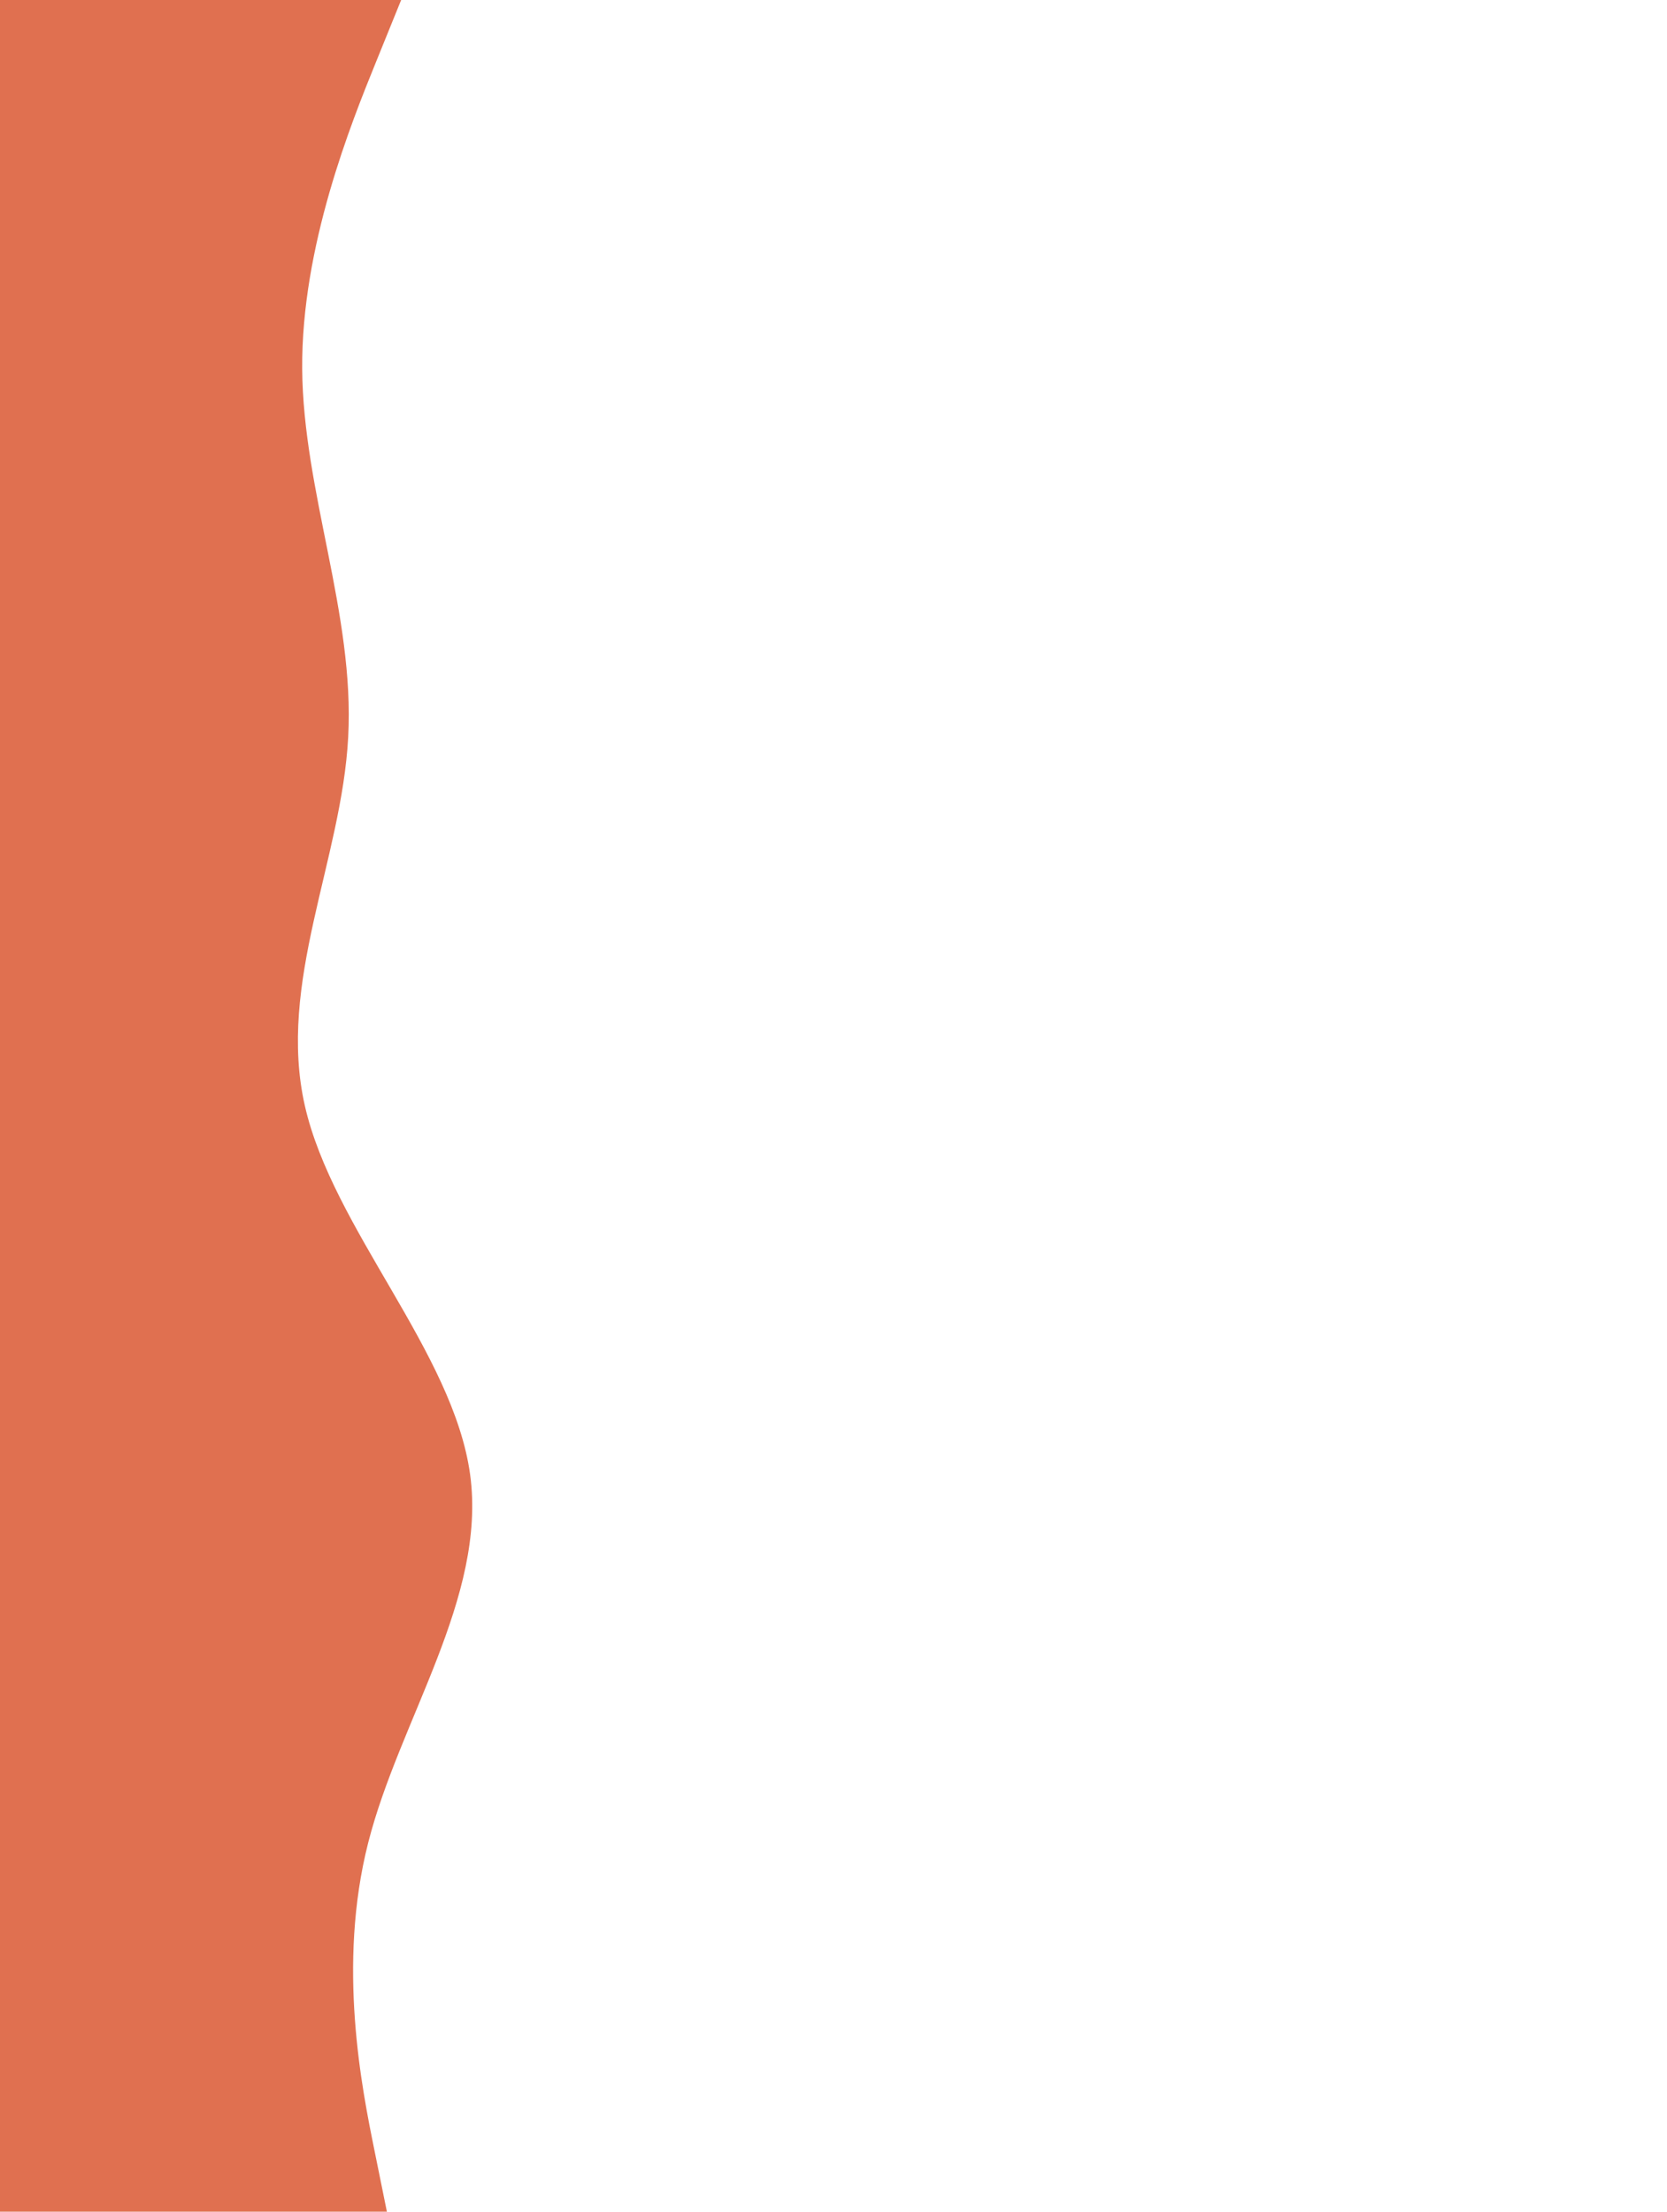 <svg id="visual" viewBox="0 0 935 1240" width="935" height="1240" xmlns="http://www.w3.org/2000/svg" xmlns:xlink="http://www.w3.org/1999/xlink" version="1.1"><path d="M225 0L211 34.5C197 69 169 138 169.5 206.8C170 275.7 199 344.3 195.3 413.2C191.7 482 155.3 551 171 620C186.7 689 254.3 758 263.7 826.8C273 895.7 224 964.3 206.5 1033.2C189 1102 203 1171 210 1205.5L217 1240L0 1240L0 1205.5C0 1171 0 1102 0 1033.2C0 964.3 0 895.7 0 826.8C0 758 0 689 0 620C0 551 0 482 0 413.2C0 344.3 0 275.7 0 206.8C0 138 0 69 0 34.5L0 0Z" fill="#e07050" stroke-linecap="round" stroke-linejoin="miter"></path></svg>

